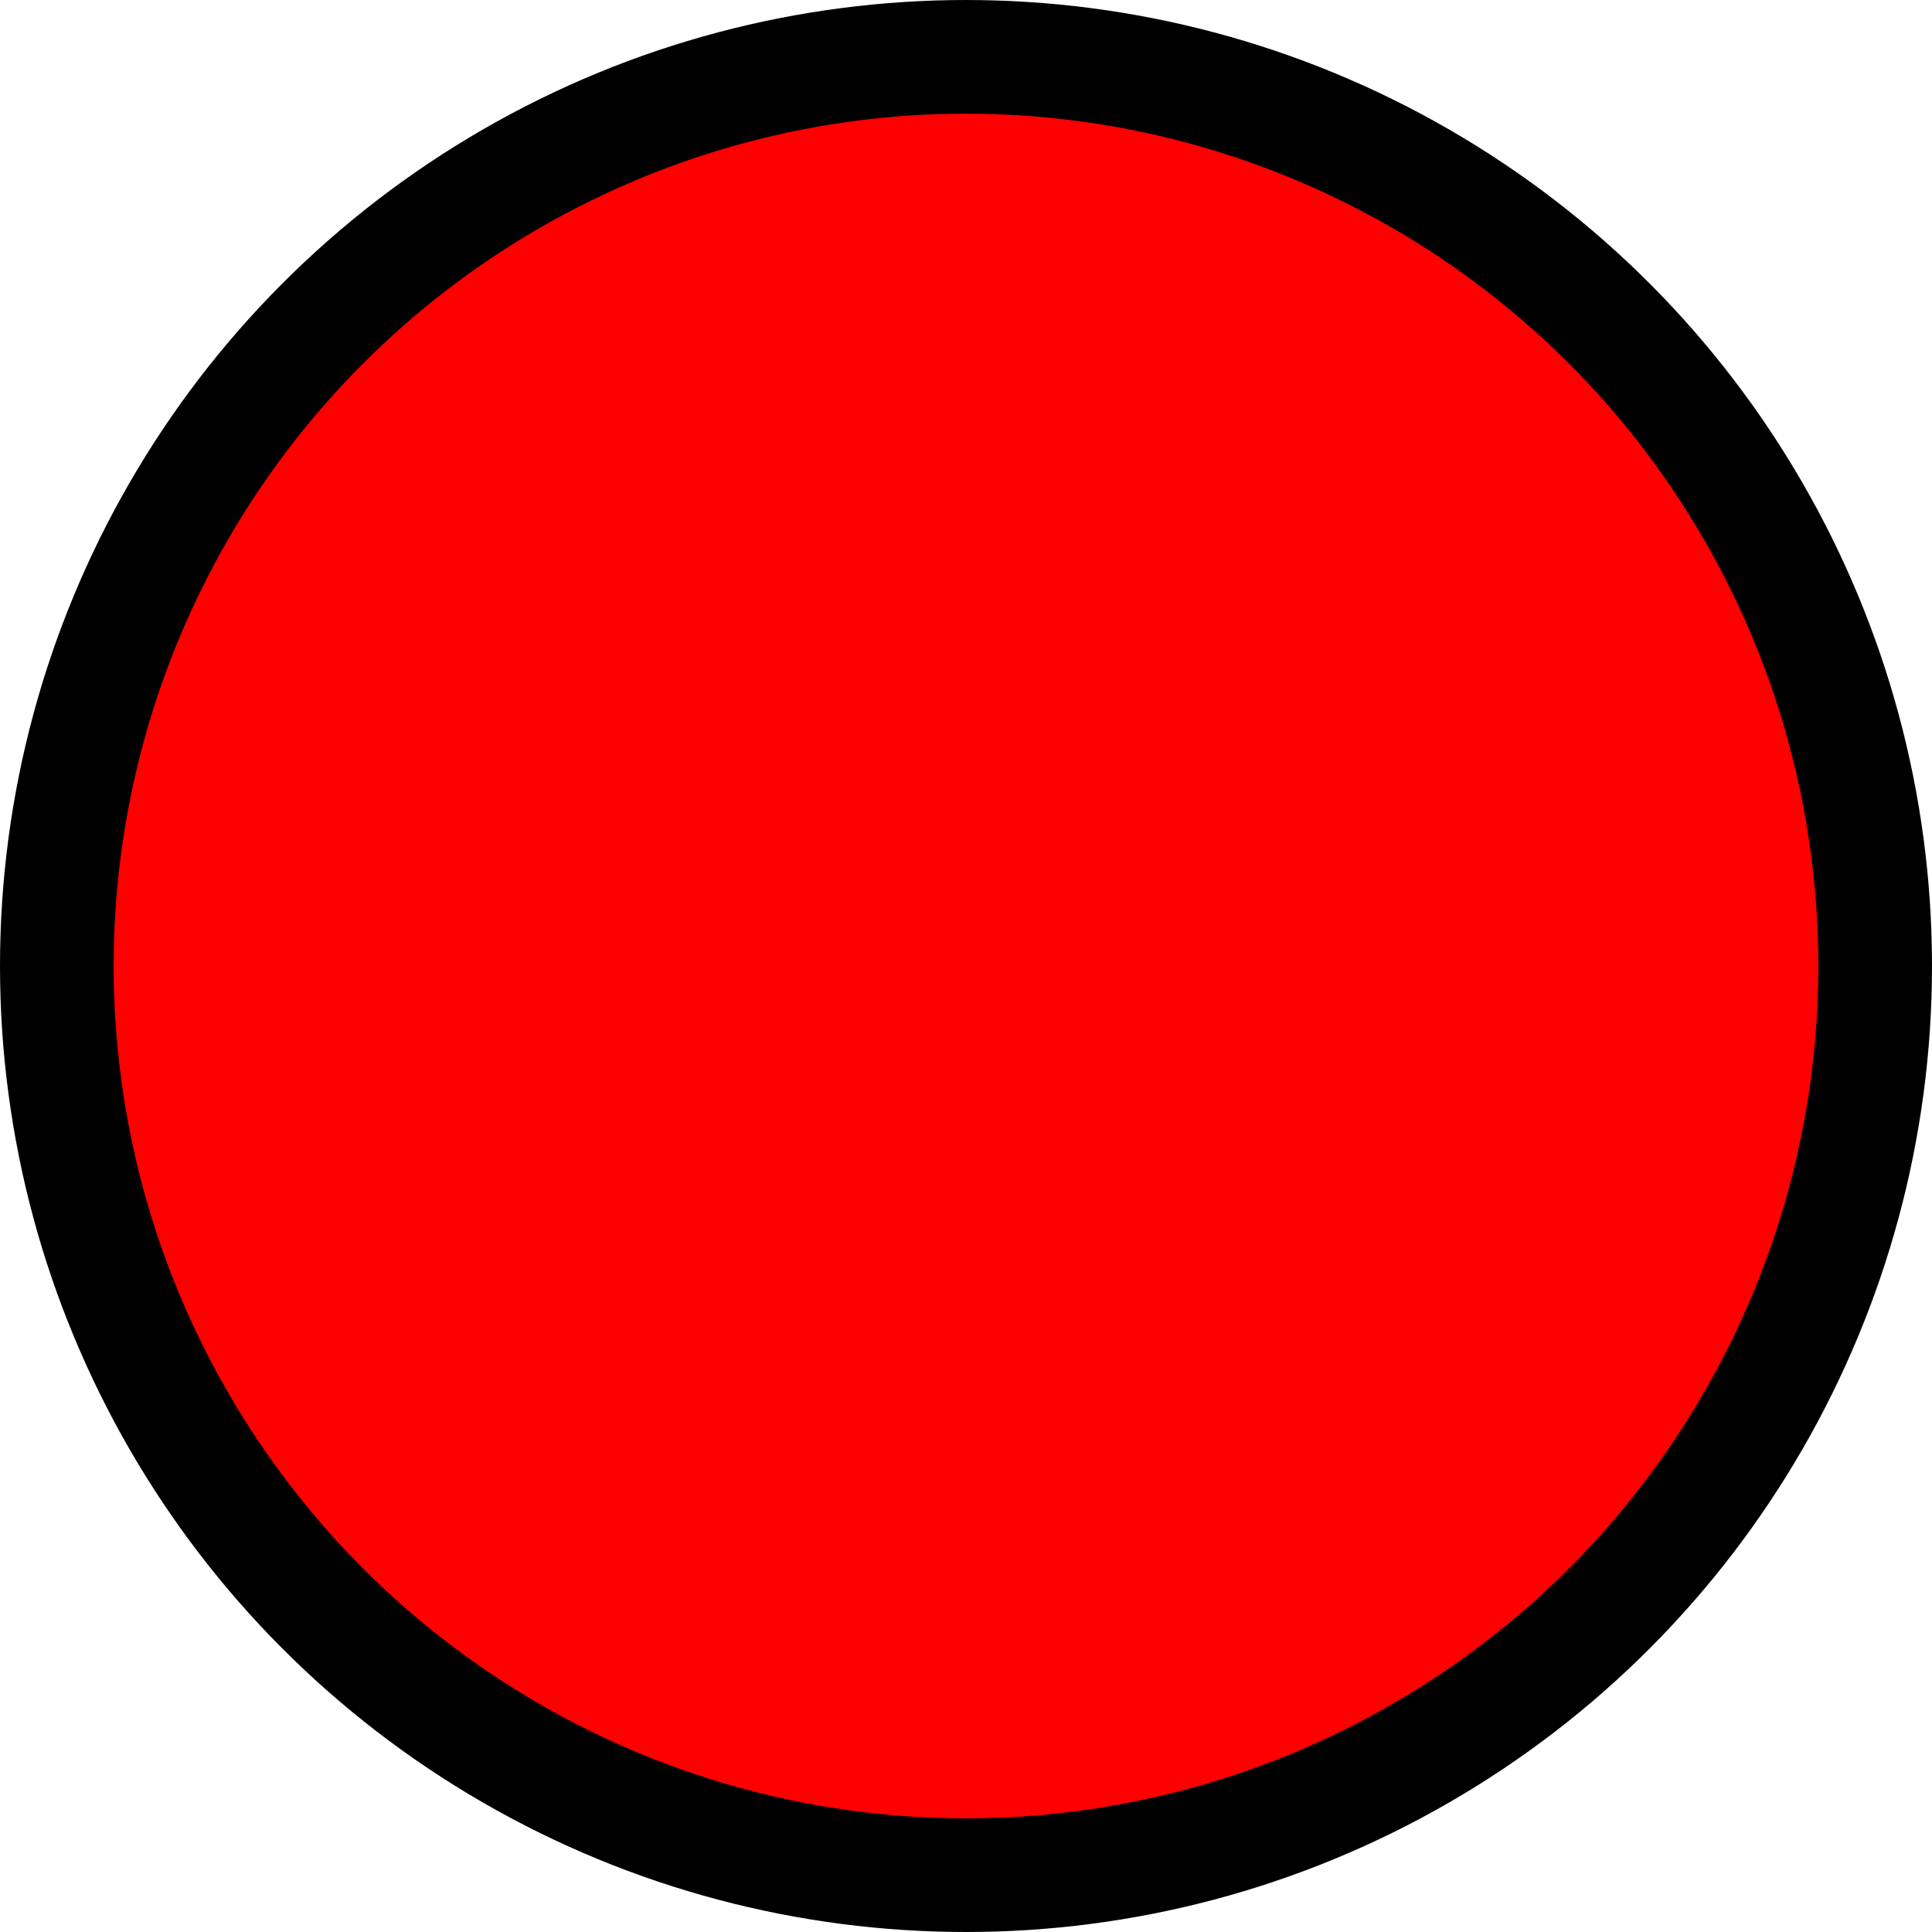 <?xml version="1.0" encoding="UTF-8"?>
<!DOCTYPE svg PUBLIC "-//W3C//DTD SVG 1.1//EN" "http://www.w3.org/Graphics/SVG/1.1/DTD/svg11.dtd">
<svg xmlns="http://www.w3.org/2000/svg" xmlns:xlink="http://www.w3.org/1999/xlink" version="1.1" width="17px" height="17px" viewBox="-0.5 -0.5 17 17" content="&lt;mxfile host=&quot;app.diagrams.net&quot; modified=&quot;2020-06-23T10:30:00.024Z&quot; agent=&quot;5.0 (X11; Linux x86_64) AppleWebKit/537.36 (KHTML, like Gecko) Chrome/83.0.41.106 Safari/537.36&quot; version=&quot;13.3.0&quot; etag=&quot;_3J52cjfNNtKjlsVc5ow&quot; type=&quot;google&quot;&gt;&lt;diagram id=&quot;9pr57Td9MpAtRP1NIMCX&quot;&gt;jZJNb4MwDIZ/DXcgE9uuZW132YnDzhEYEilgFNIB+/UzjcOHqkrjgOLHH4lfOxJ5O12t7NUXVmCiNK6mSHxEafoWC/ovYPbgJck8aKyuPEo2UOhfYBgzvekKhkOgQzRO90dYYtdB6Q5MWovjMaxGc7y1lw08gKKU5pF+68opbit93fgn6EaFm5Ps3XtaGYK5k0HJCscdEudI5BbR+VM75WAW7YIuPu/yxLs+zELn/pOQ+oQfaW7cG7/LzaFZSiBdyTiNSjsoelkunpEmS0y51pCV0FEOvRe71hNQ/VOtjcnRoL0XEpdLTB9xvhOsg+npu5NVDdoiwBacnSkkJAgWkDcoY3PcxhF2Su0nwUzyAjRr4U0jOrBMwdzGcfftdlqc/wA=&lt;/diagram&gt;&lt;/mxfile&gt;"><defs/><g><ellipse cx="8" cy="8" rx="8" ry="8" fill="#ff0000" stroke="#000000" pointer-events="all"/></g></svg>
